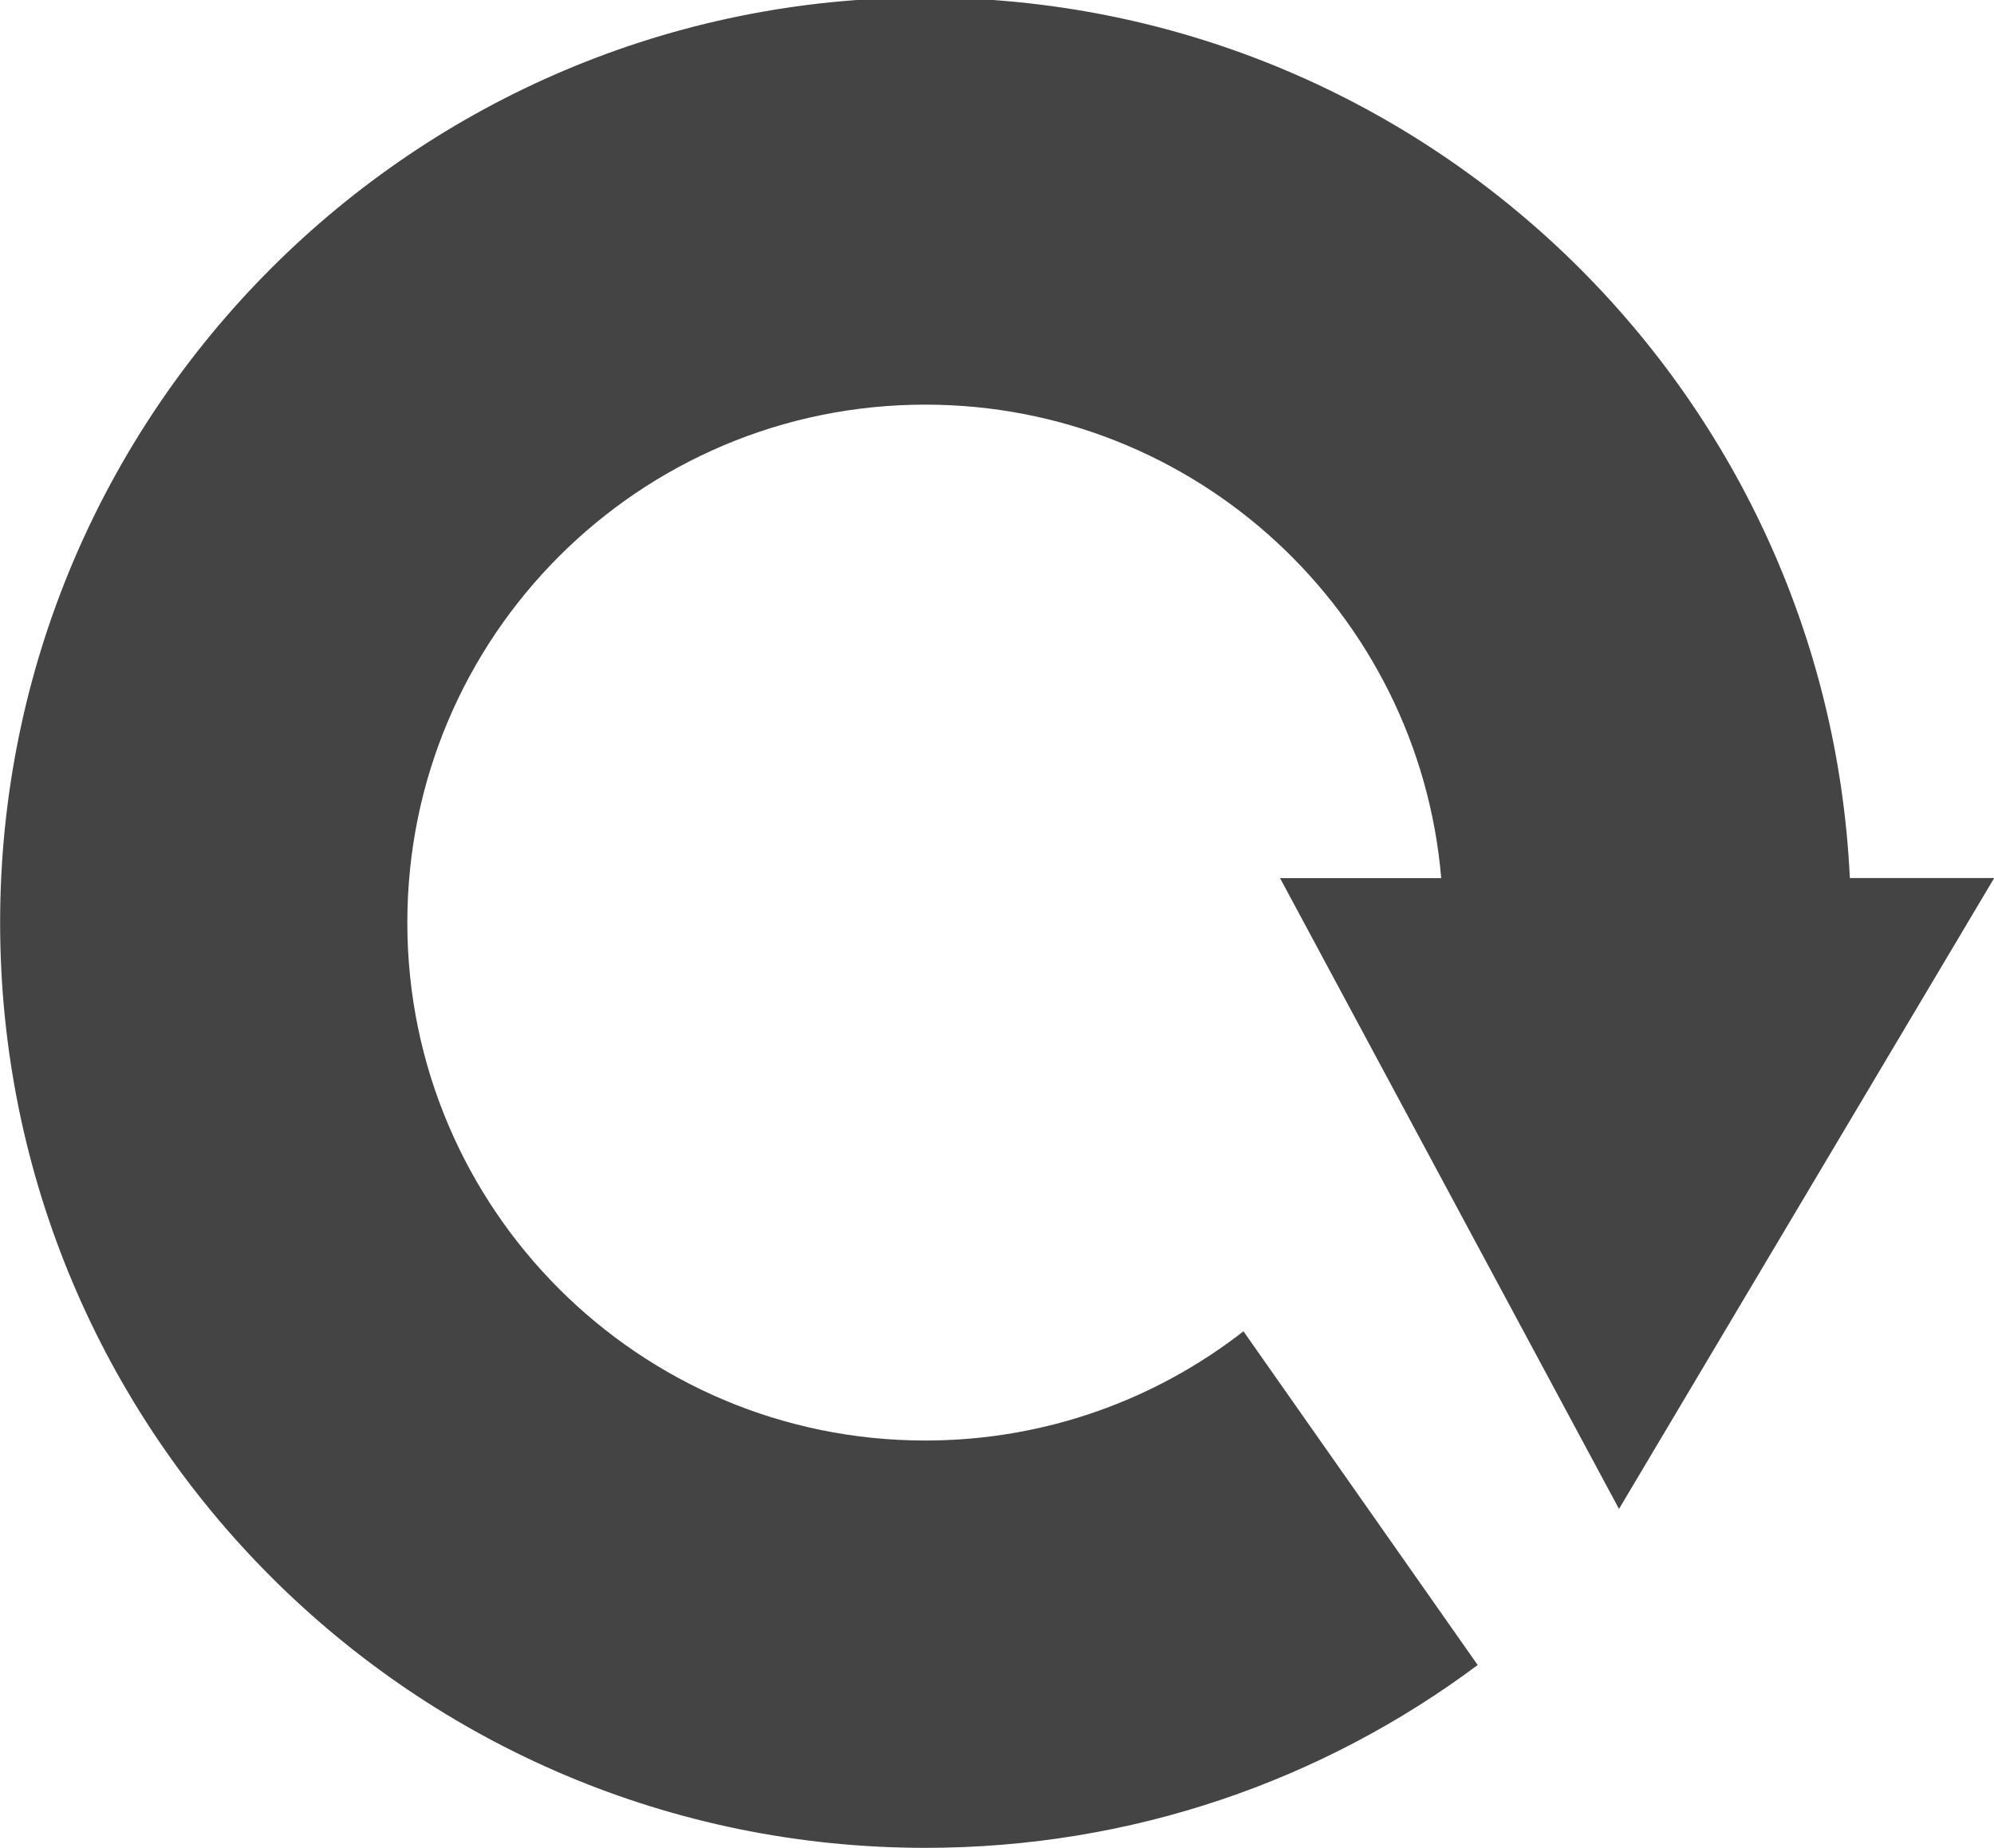 <svg xmlns="http://www.w3.org/2000/svg" width="100%" height="100%"
  viewBox="0 0 325.88 302.021">
  <path d="m264.6 246.6l61.31-103.1h-23.59c-3.8-80.13-70-143.9-151.1-143.9-83.49-0.048-151.2 67.66-151.2 151.2s67.71 151.2 151.2 151.2c33.89 0 65.06-11.06 90.28-29.88l-38.28-54.54c-14.35 11.18-32.4 17.85-52 17.85-46.75 0-84.65-37.9-84.65-84.65s37.9-84.65 84.65-84.65c44.3 0 80.64 34.04 84.32 77.39h-26.34l55.4 103.1z"
  fill="#444"/>
</svg>
